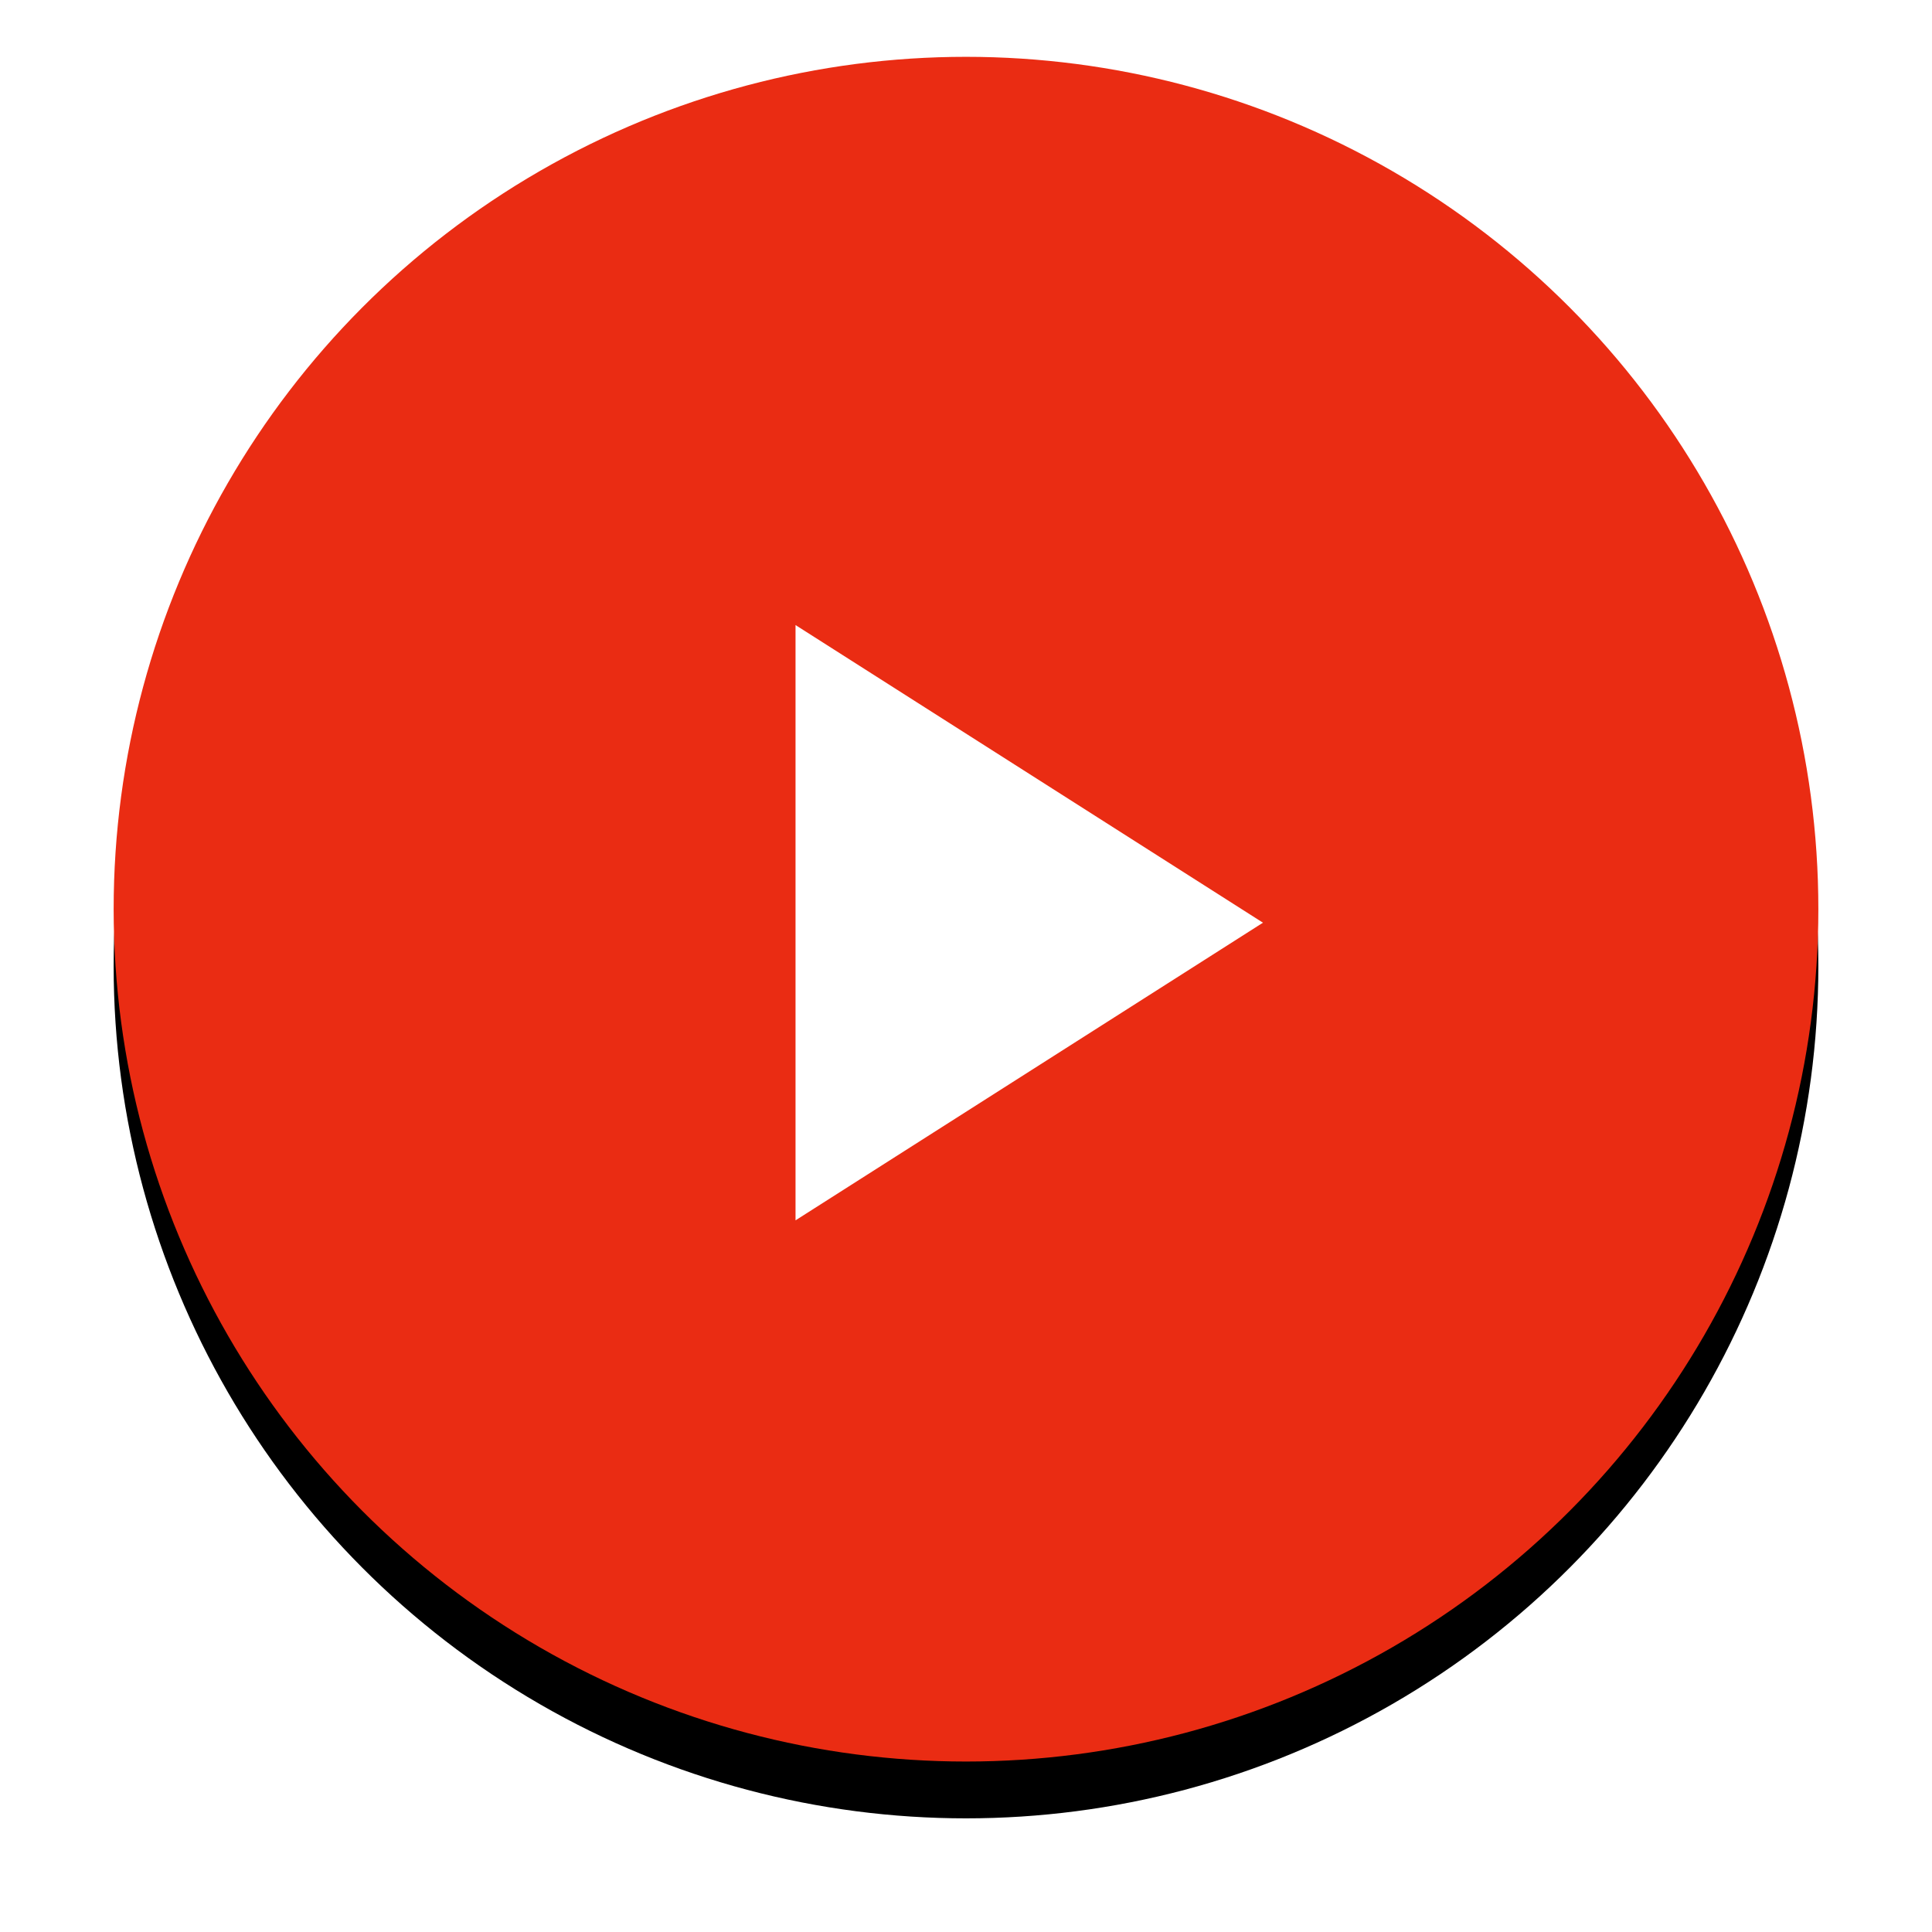 <?xml version="1.0" encoding="UTF-8"?>
<svg width="68px" height="68px" viewBox="0 0 68 68" version="1.1" xmlns="http://www.w3.org/2000/svg" xmlns:xlink="http://www.w3.org/1999/xlink">
    <!-- Generator: Sketch 60.1 (88133) - https://sketch.com -->
    <title>Group</title>
    <desc>Created with Sketch.</desc>
    <defs>
        <circle id="path-1" cx="30" cy="30" r="30"></circle>
        <filter x="-11.7%" y="-8.3%" width="123.3%" height="123.3%" filterUnits="objectBoundingBox" id="filter-2">
            <feOffset dx="0" dy="2" in="SourceAlpha" result="shadowOffsetOuter1"></feOffset>
            <feGaussianBlur stdDeviation="2" in="shadowOffsetOuter1" result="shadowBlurOuter1"></feGaussianBlur>
            <feColorMatrix values="0 0 0 0 0   0 0 0 0 0   0 0 0 0 0  0 0 0 0.5 0" type="matrix" in="shadowBlurOuter1"></feColorMatrix>
        </filter>
    </defs>
    <g id="HOME" stroke="none" stroke-width="1" fill="none" fill-rule="evenodd">
        <g id="landing_silentdual_01" transform="translate(-686, -533)">
            <g id="Group" transform="translate(690, 535)">
                <g id="Oval">
                    <use fill="black" fill-opacity="1" filter="url(#filter-2)" xlink:href="#path-1"></use>
                    <use fill="#EA2C13" fill-rule="evenodd" xlink:href="#path-1"></use>
                </g>
                <g id="ICONS/-Play_Arrow-/-Right-/-Light-/-large" transform="translate(11, 12)" fill="#FFFFFF">
                    <g id="Icons-/-Play_Arrow-/-Right-/-Light-/-large" transform="translate(13, 8)">
                        <polygon id="play_arrow---material" points="0 0 16.452 10.476 0 20.952"></polygon>
                    </g>
                </g>
            </g>
        </g>
    </g>
</svg>